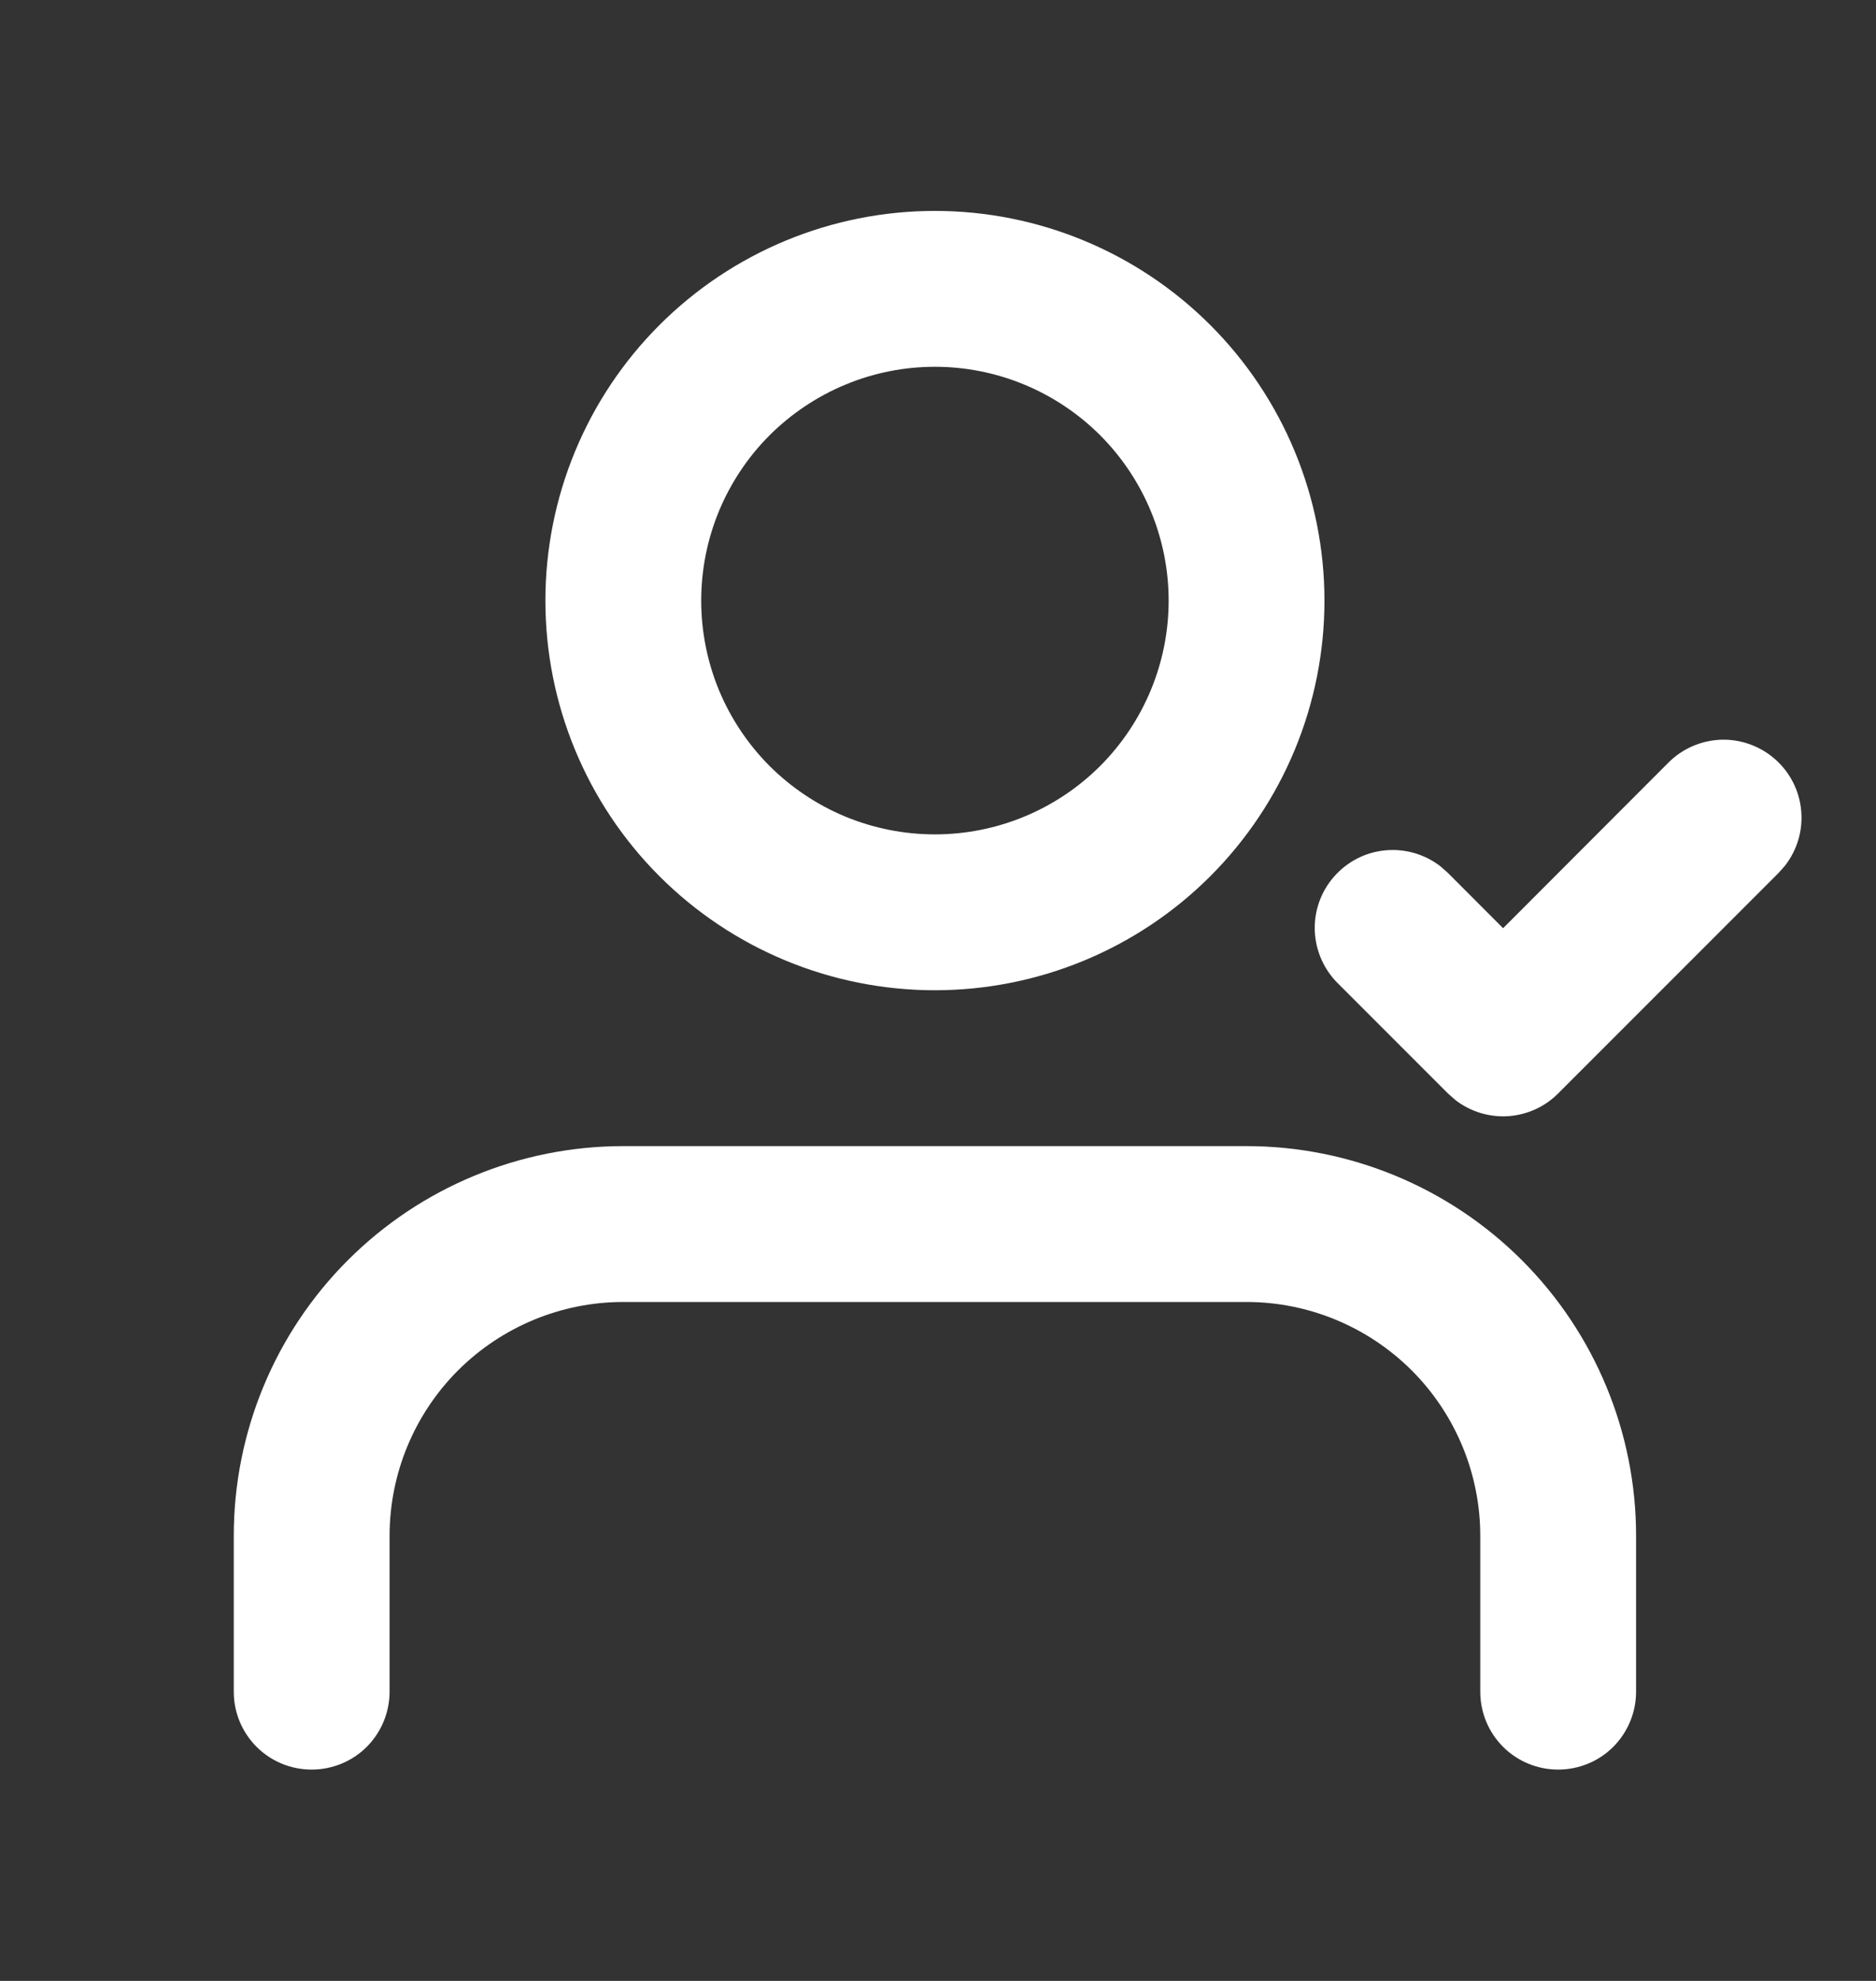 <svg width="18" height="19" viewBox="0 0 18 19" fill="none" xmlns="http://www.w3.org/2000/svg">
<rect x="0" y="0" width="18" height="19" fill="#333333" stroke="none"/>
<g clip-path="url(#clip0_2655_33675)">
<path fill-rule="evenodd" clip-rule="evenodd" d="M11.96 10.993C12.951 10.993 13.902 11.387 14.603 12.088C15.304 12.789 15.698 13.74 15.698 14.731V16.226C15.698 16.424 15.619 16.614 15.479 16.755C15.339 16.895 15.148 16.973 14.95 16.973C14.752 16.973 14.562 16.895 14.422 16.755C14.281 16.614 14.203 16.424 14.203 16.226V14.731C14.203 14.136 13.966 13.566 13.546 13.145C13.125 12.725 12.555 12.488 11.96 12.488H5.98C5.385 12.488 4.815 12.725 4.394 13.145C3.974 13.566 3.738 14.136 3.738 14.731V16.226C3.738 16.424 3.659 16.614 3.519 16.755C3.379 16.895 3.188 16.973 2.99 16.973C2.792 16.973 2.602 16.895 2.462 16.755C2.321 16.614 2.243 16.424 2.243 16.226V14.731C2.243 13.74 2.636 12.789 3.337 12.088C4.038 11.387 4.989 10.993 5.98 10.993H11.96ZM16.007 7.316C16.141 7.181 16.322 7.102 16.513 7.095C16.703 7.089 16.889 7.156 17.032 7.282C17.175 7.408 17.265 7.584 17.282 7.774C17.3 7.964 17.244 8.153 17.127 8.303L17.064 8.374L14.95 10.488C14.822 10.617 14.65 10.694 14.469 10.706C14.287 10.717 14.107 10.662 13.963 10.55L13.893 10.488L12.836 9.431C12.701 9.297 12.622 9.116 12.615 8.925C12.609 8.735 12.675 8.549 12.802 8.406C12.928 8.263 13.104 8.173 13.293 8.156C13.483 8.138 13.673 8.194 13.823 8.311L13.893 8.373L14.422 8.903L16.007 7.316ZM8.97 2.023C9.961 2.023 10.912 2.417 11.613 3.118C12.314 3.819 12.708 4.77 12.708 5.761C12.708 6.752 12.314 7.703 11.613 8.404C10.912 9.105 9.961 9.498 8.97 9.498C7.979 9.498 7.028 9.105 6.327 8.404C5.626 7.703 5.233 6.752 5.233 5.761C5.233 4.77 5.626 3.819 6.327 3.118C7.028 2.417 7.979 2.023 8.97 2.023ZM8.97 3.518C8.676 3.518 8.384 3.576 8.112 3.689C7.84 3.802 7.593 3.967 7.384 4.175C7.176 4.383 7.011 4.631 6.898 4.903C6.786 5.175 6.728 5.466 6.728 5.761C6.728 6.055 6.786 6.347 6.898 6.619C7.011 6.891 7.176 7.138 7.384 7.347C7.593 7.555 7.84 7.72 8.112 7.833C8.384 7.945 8.676 8.003 8.97 8.003C9.565 8.003 10.135 7.767 10.556 7.347C10.976 6.926 11.213 6.356 11.213 5.761C11.213 5.166 10.976 4.596 10.556 4.175C10.135 3.755 9.565 3.518 8.97 3.518Z" fill="white"/>
</g>
<defs>
<clipPath id="clip0_2655_33675">
<rect width="17.94" height="17.94" fill="white" transform="translate(0 0.529)"/>
</clipPath>
</defs>
</svg>
